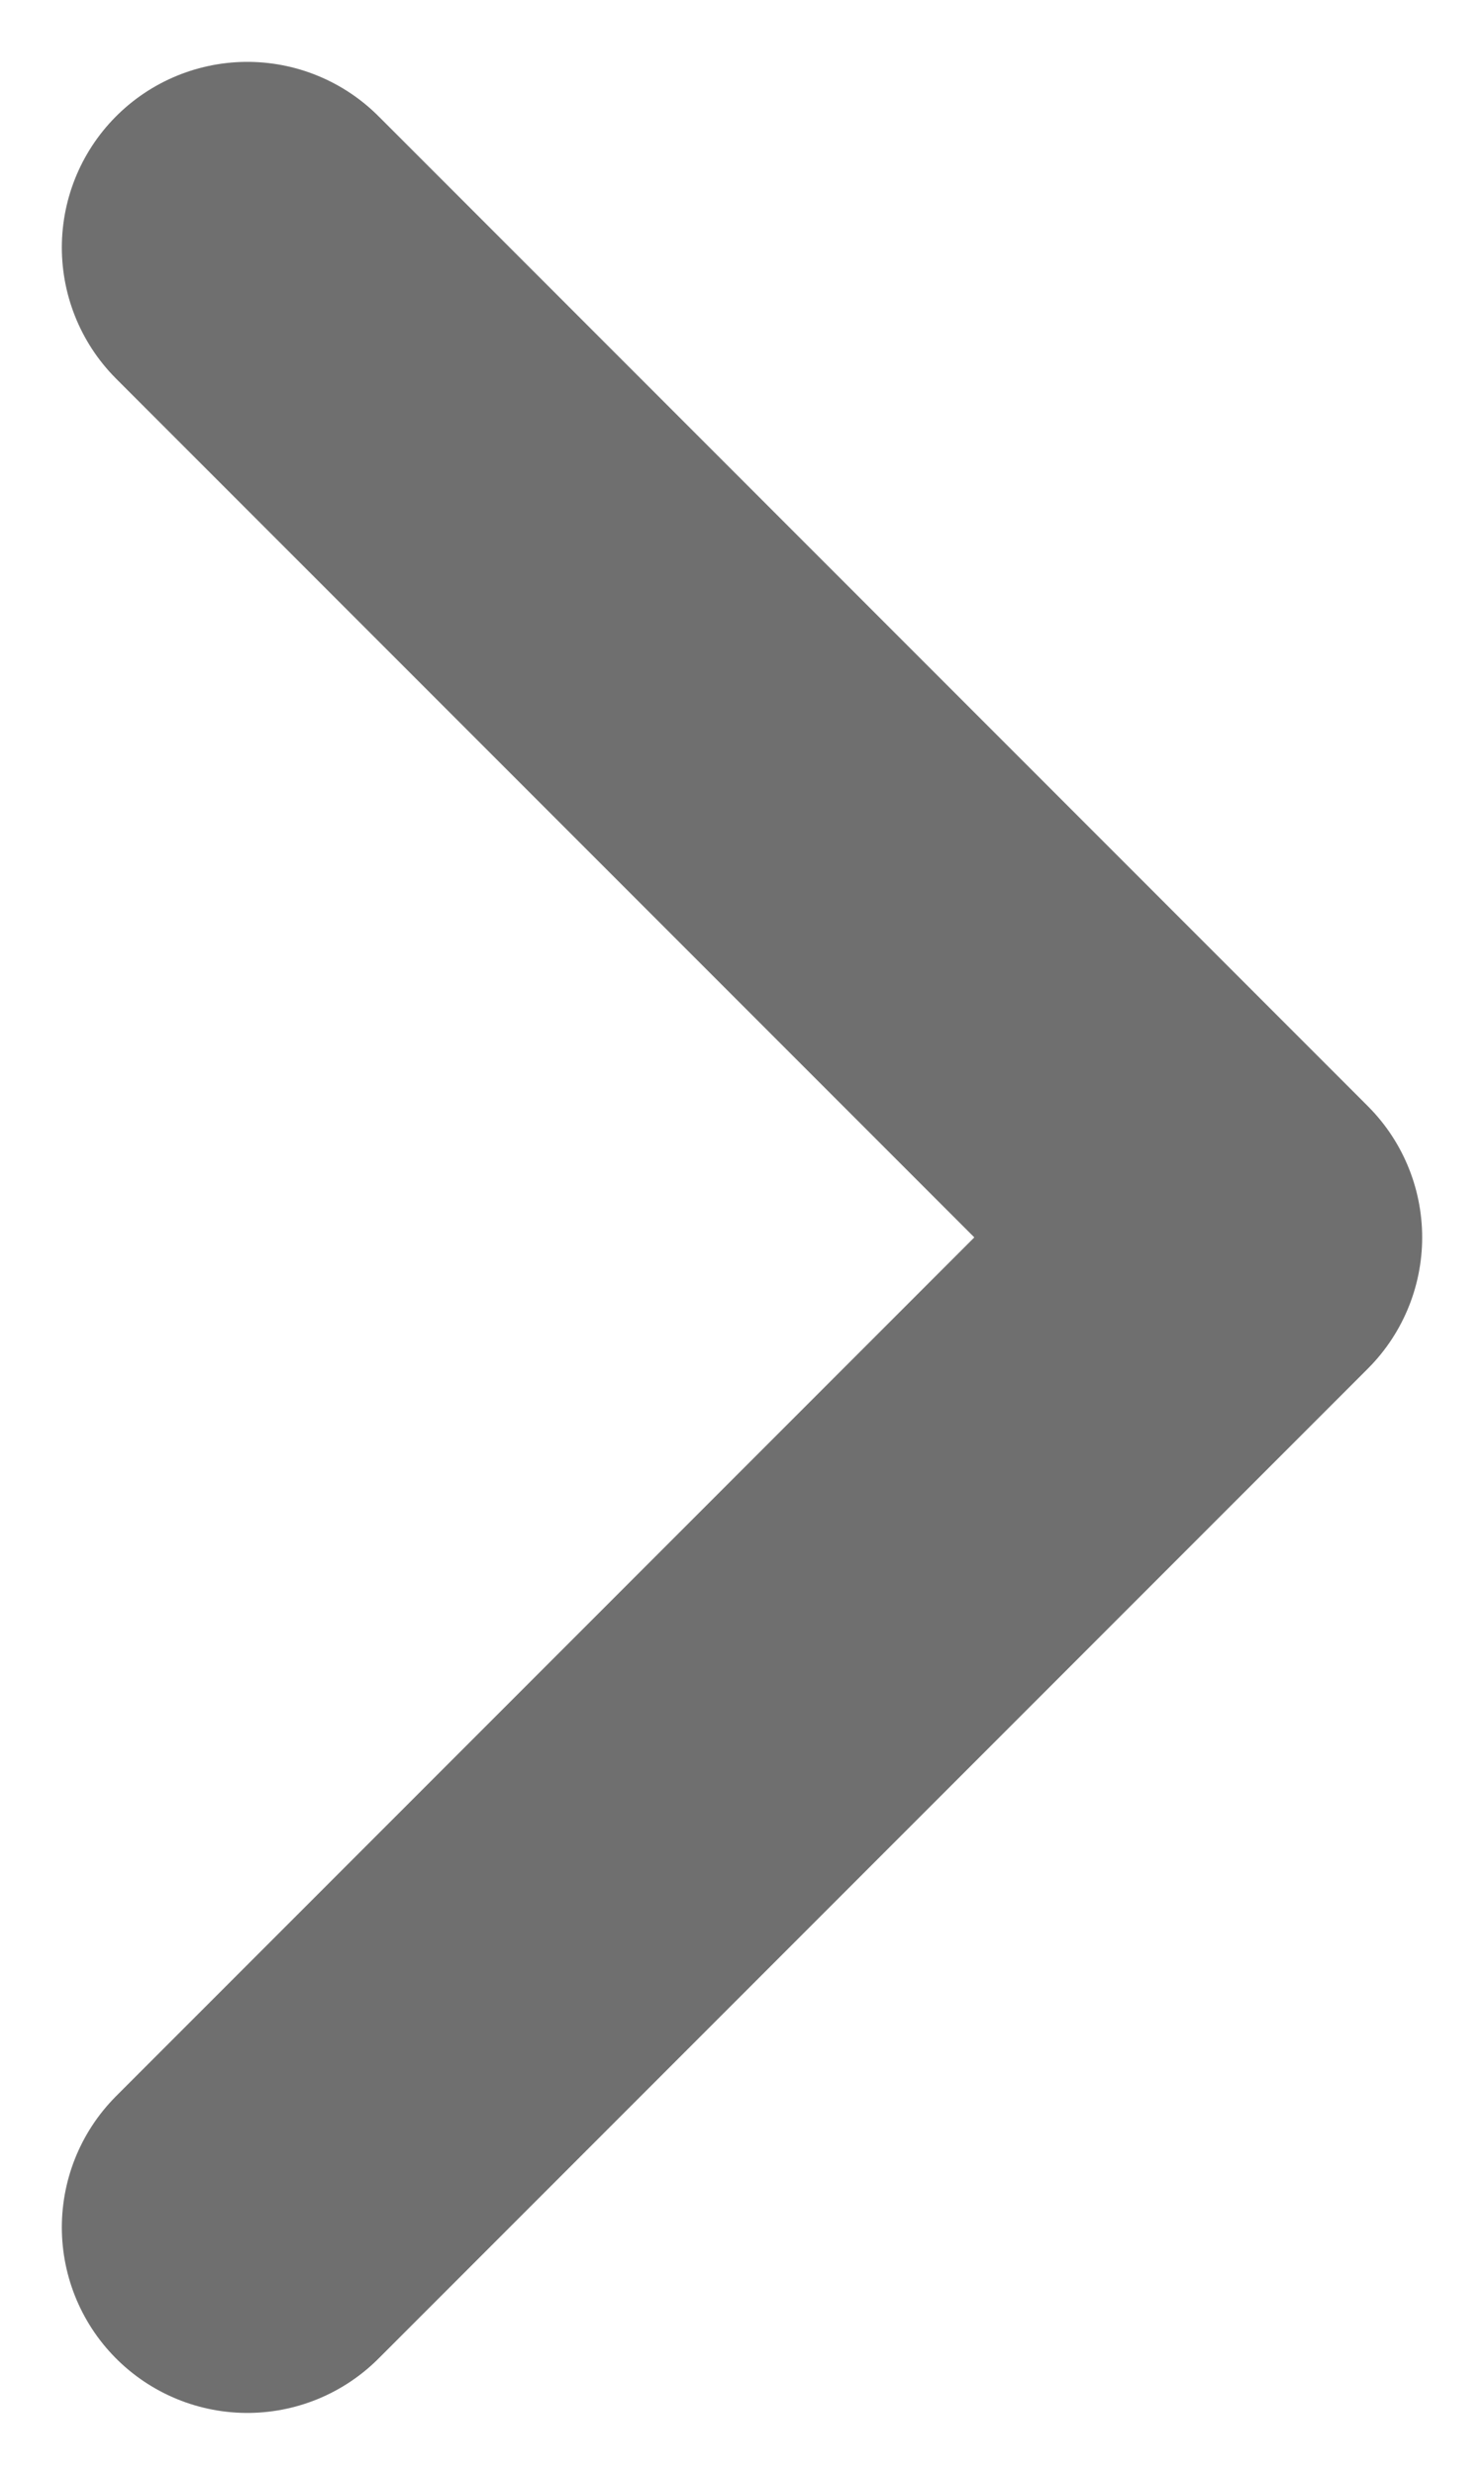 <svg width="6" height="10" viewBox="0 0 6 10" fill="none" xmlns="http://www.w3.org/2000/svg">
<path d="M1 1L5 5L1 9" stroke="#6F6F6F" stroke-width="1.5" stroke-linecap="round" stroke-linejoin="round"/>
</svg>
